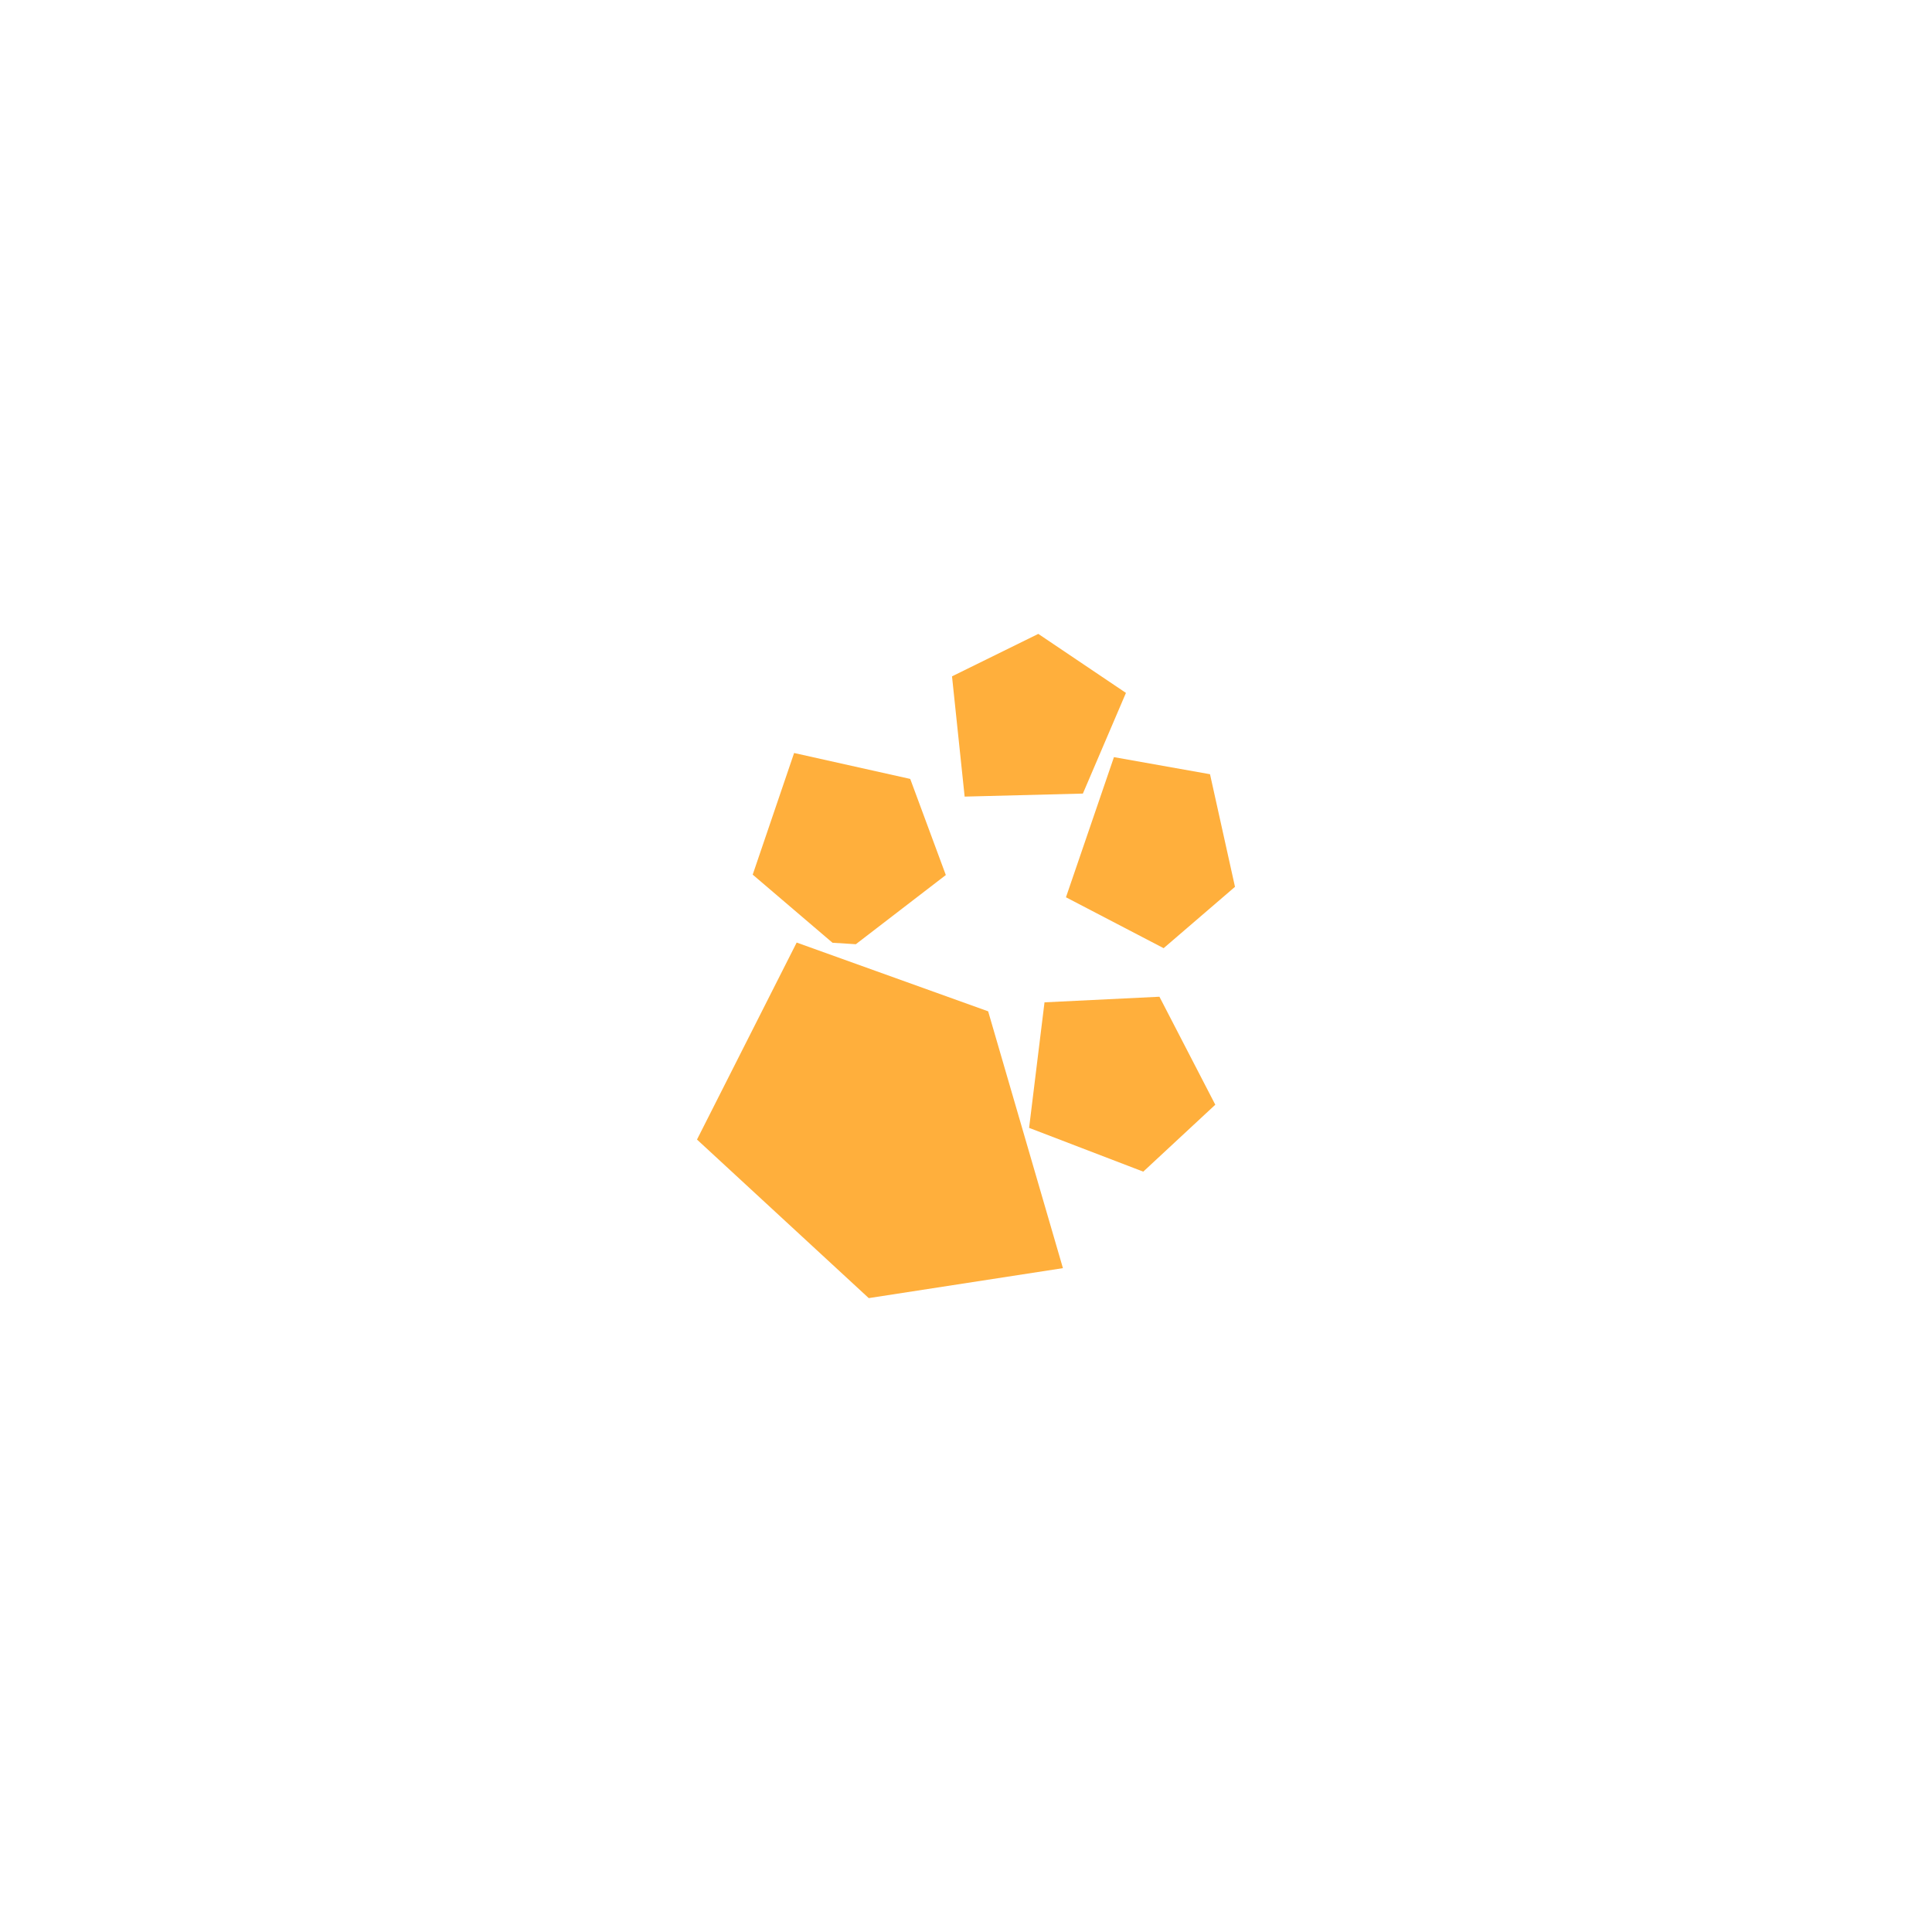 <?xml version="1.0" encoding="utf-8"?>
<!-- Generator: Adobe Illustrator 16.0.0, SVG Export Plug-In . SVG Version: 6.00 Build 0)  -->
<!DOCTYPE svg PUBLIC "-//W3C//DTD SVG 1.1//EN" "http://www.w3.org/Graphics/SVG/1.1/DTD/svg11.dtd">
<svg version="1.1" id="Layer_1" xmlns="http://www.w3.org/2000/svg" xmlns:xlink="http://www.w3.org/1999/xlink" x="0px" y="0px"
	 width="200px" height="200px" viewBox="0 0 200 200" enable-background="new 0 0 200 200" xml:space="preserve">
<g>
	<polygon fill="#FFAF3C" points="72.153,117.966 89.933,134.38 110.034,131.278 102.293,104.692 82.471,97.573 	"/>
	<polygon fill="#FFAF3C" points="82.206,77.95 77.92,90.542 86.18,97.593 88.596,97.745 97.911,90.583 94.227,80.634 	"/>
	<polygon fill="#FFAF3C" points="116.557,71.729 107.485,65.62 98.552,70.015 99.86,82.464 112.1,82.151 	"/>
	<polygon fill="#FFAF3C" points="115.315,78.378 110.348,92.886 120.459,98.155 127.846,91.804 125.26,80.147 	"/>
	<polygon fill="#FFAF3C" points="108.127,103.761 106.532,116.757 118.35,121.288 125.807,114.36 120.024,103.181 	"/>
</g>
</svg>
